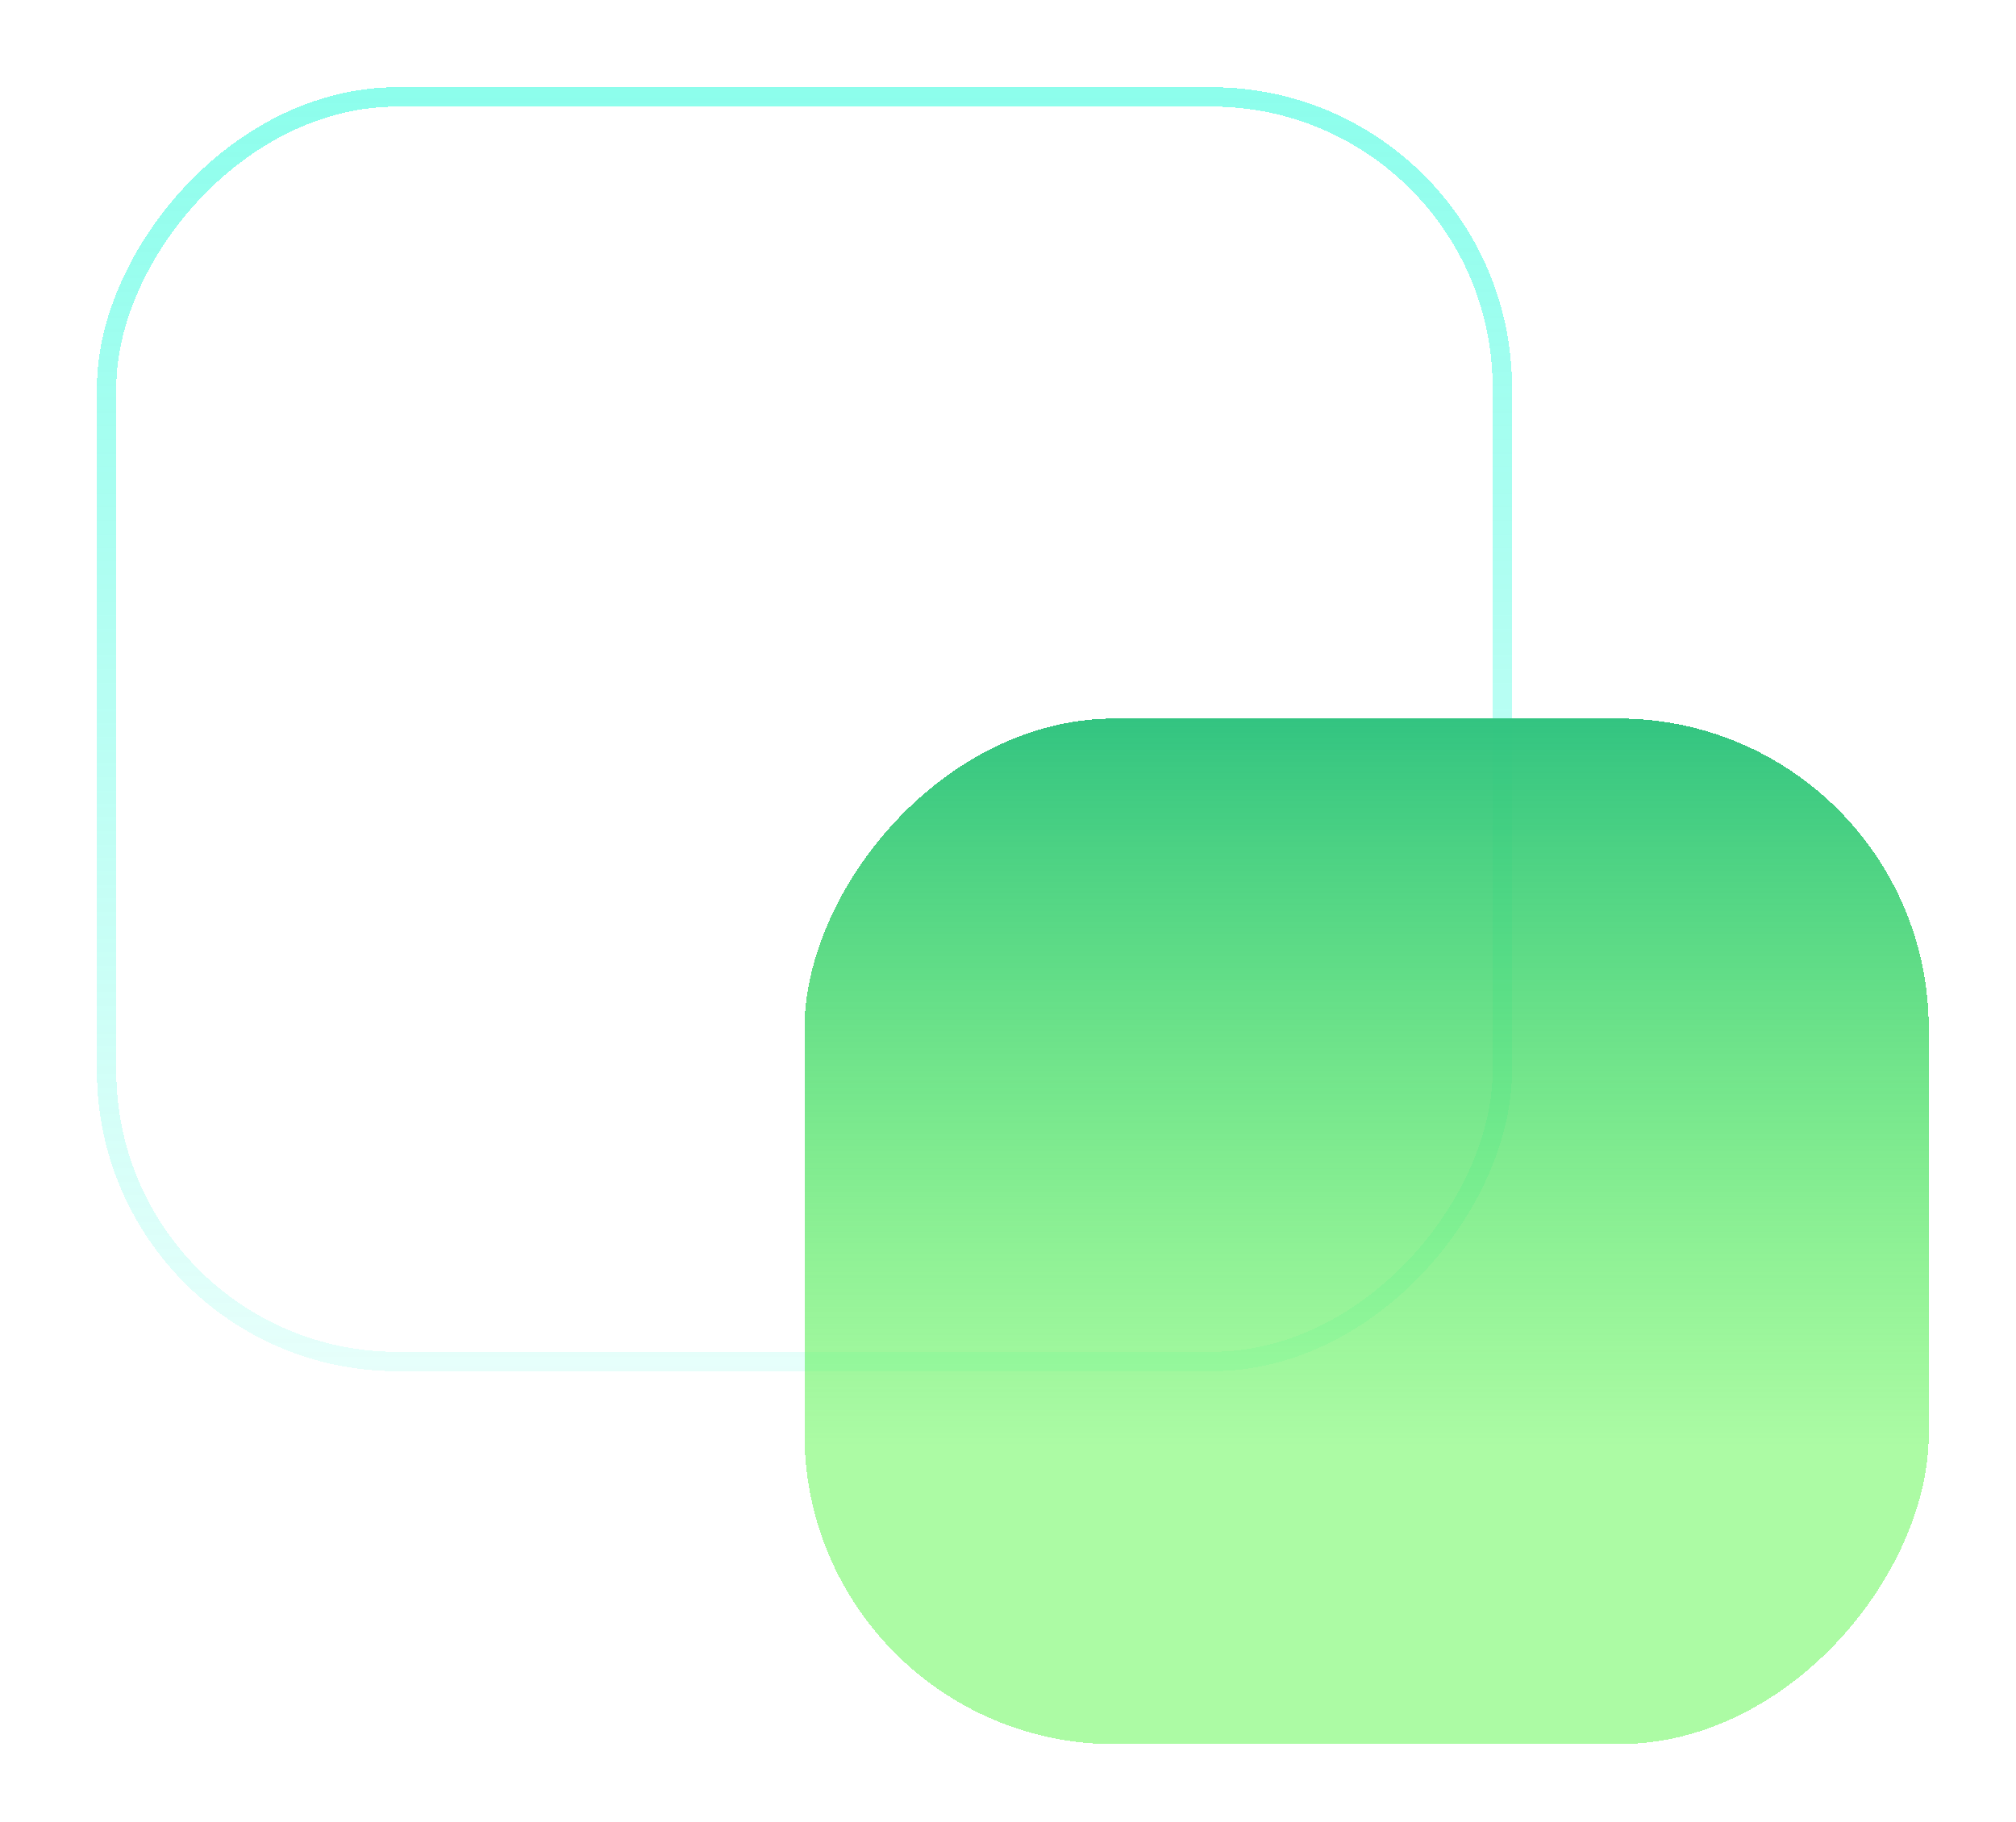 <svg xmlns="http://www.w3.org/2000/svg" width="104" height="94" viewBox="0 0 104 94" fill="none">
  <g filter="url(#filter0_d_4682_22576)">
    <rect x="-1" y="1" width="72" height="65.256" rx="15" transform="matrix(-1 0 0 1 76.5 0)" stroke="url(#paint0_linear_4682_22576)" stroke-opacity="0.48" strokeWidth="2" shape-rendering="crispEdges"/>
  </g>
  <g filter="url(#filter1_d_4682_22576)">
    <rect width="58" height="52.923" rx="16" transform="matrix(-1 0 0 1 99.5 33.077)" fill="url(#paint1_linear_4682_22576)" shape-rendering="crispEdges"/>
  </g>
  <defs>
    <filter id="filter0_d_4682_22576" x="0.5" y="0" width="82" height="75.256" filterUnits="userSpaceOnUse" color-interpolation-filters="sRGB">
      <feFlood flood-opacity="0" result="BackgroundImageFix"/>
      <feColorMatrix in="SourceAlpha" type="matrix" values="0 0 0 0 0 0 0 0 0 0 0 0 0 0 0 0 0 0 127 0" result="hardAlpha"/>
      <feOffset dy="4"/>
      <feGaussianBlur stdDeviation="2"/>
      <feComposite in2="hardAlpha" operator="out"/>
      <feColorMatrix type="matrix" values="0 0 0 0 0.059 0 0 0 0 0.988 0 0 0 0 0.843 0 0 0 0.12 0"/>
      <feBlend mode="normal" in2="BackgroundImageFix" result="effect1_dropShadow_4682_22576"/>
      <feBlend mode="normal" in="SourceGraphic" in2="effect1_dropShadow_4682_22576" result="shape"/>
    </filter>
    <filter id="filter1_d_4682_22576" x="37.5" y="33.077" width="66" height="60.923" filterUnits="userSpaceOnUse" color-interpolation-filters="sRGB">
      <feFlood flood-opacity="0" result="BackgroundImageFix"/>
      <feColorMatrix in="SourceAlpha" type="matrix" values="0 0 0 0 0 0 0 0 0 0 0 0 0 0 0 0 0 0 127 0" result="hardAlpha"/>
      <feOffset dy="4"/>
      <feGaussianBlur stdDeviation="2"/>
      <feComposite in2="hardAlpha" operator="out"/>
      <feColorMatrix type="matrix" values="0 0 0 0 0.059 0 0 0 0 0.988 0 0 0 0 0.843 0 0 0 0.12 0"/>
      <feBlend mode="normal" in2="BackgroundImageFix" result="effect1_dropShadow_4682_22576"/>
      <feBlend mode="normal" in="SourceGraphic" in2="effect1_dropShadow_4682_22576" result="shape"/>
    </filter>
    <linearGradient id="paint0_linear_4682_22576" x1="37" y1="0" x2="37" y2="67.256" gradientUnits="userSpaceOnUse">
      <stop stop-color="#0FFCD7"/>
      <stop offset="1" stop-color="#0FFCD7" stop-opacity="0.21"/>
    </linearGradient>
    <linearGradient id="paint1_linear_4682_22576" x1="29" y1="0" x2="29" y2="52.923" gradientUnits="userSpaceOnUse">
      <stop stop-color="#33C481"/>
      <stop offset="0.713" stop-color="#59F74A" stop-opacity="0.5"/>
    </linearGradient>
  </defs>
</svg>